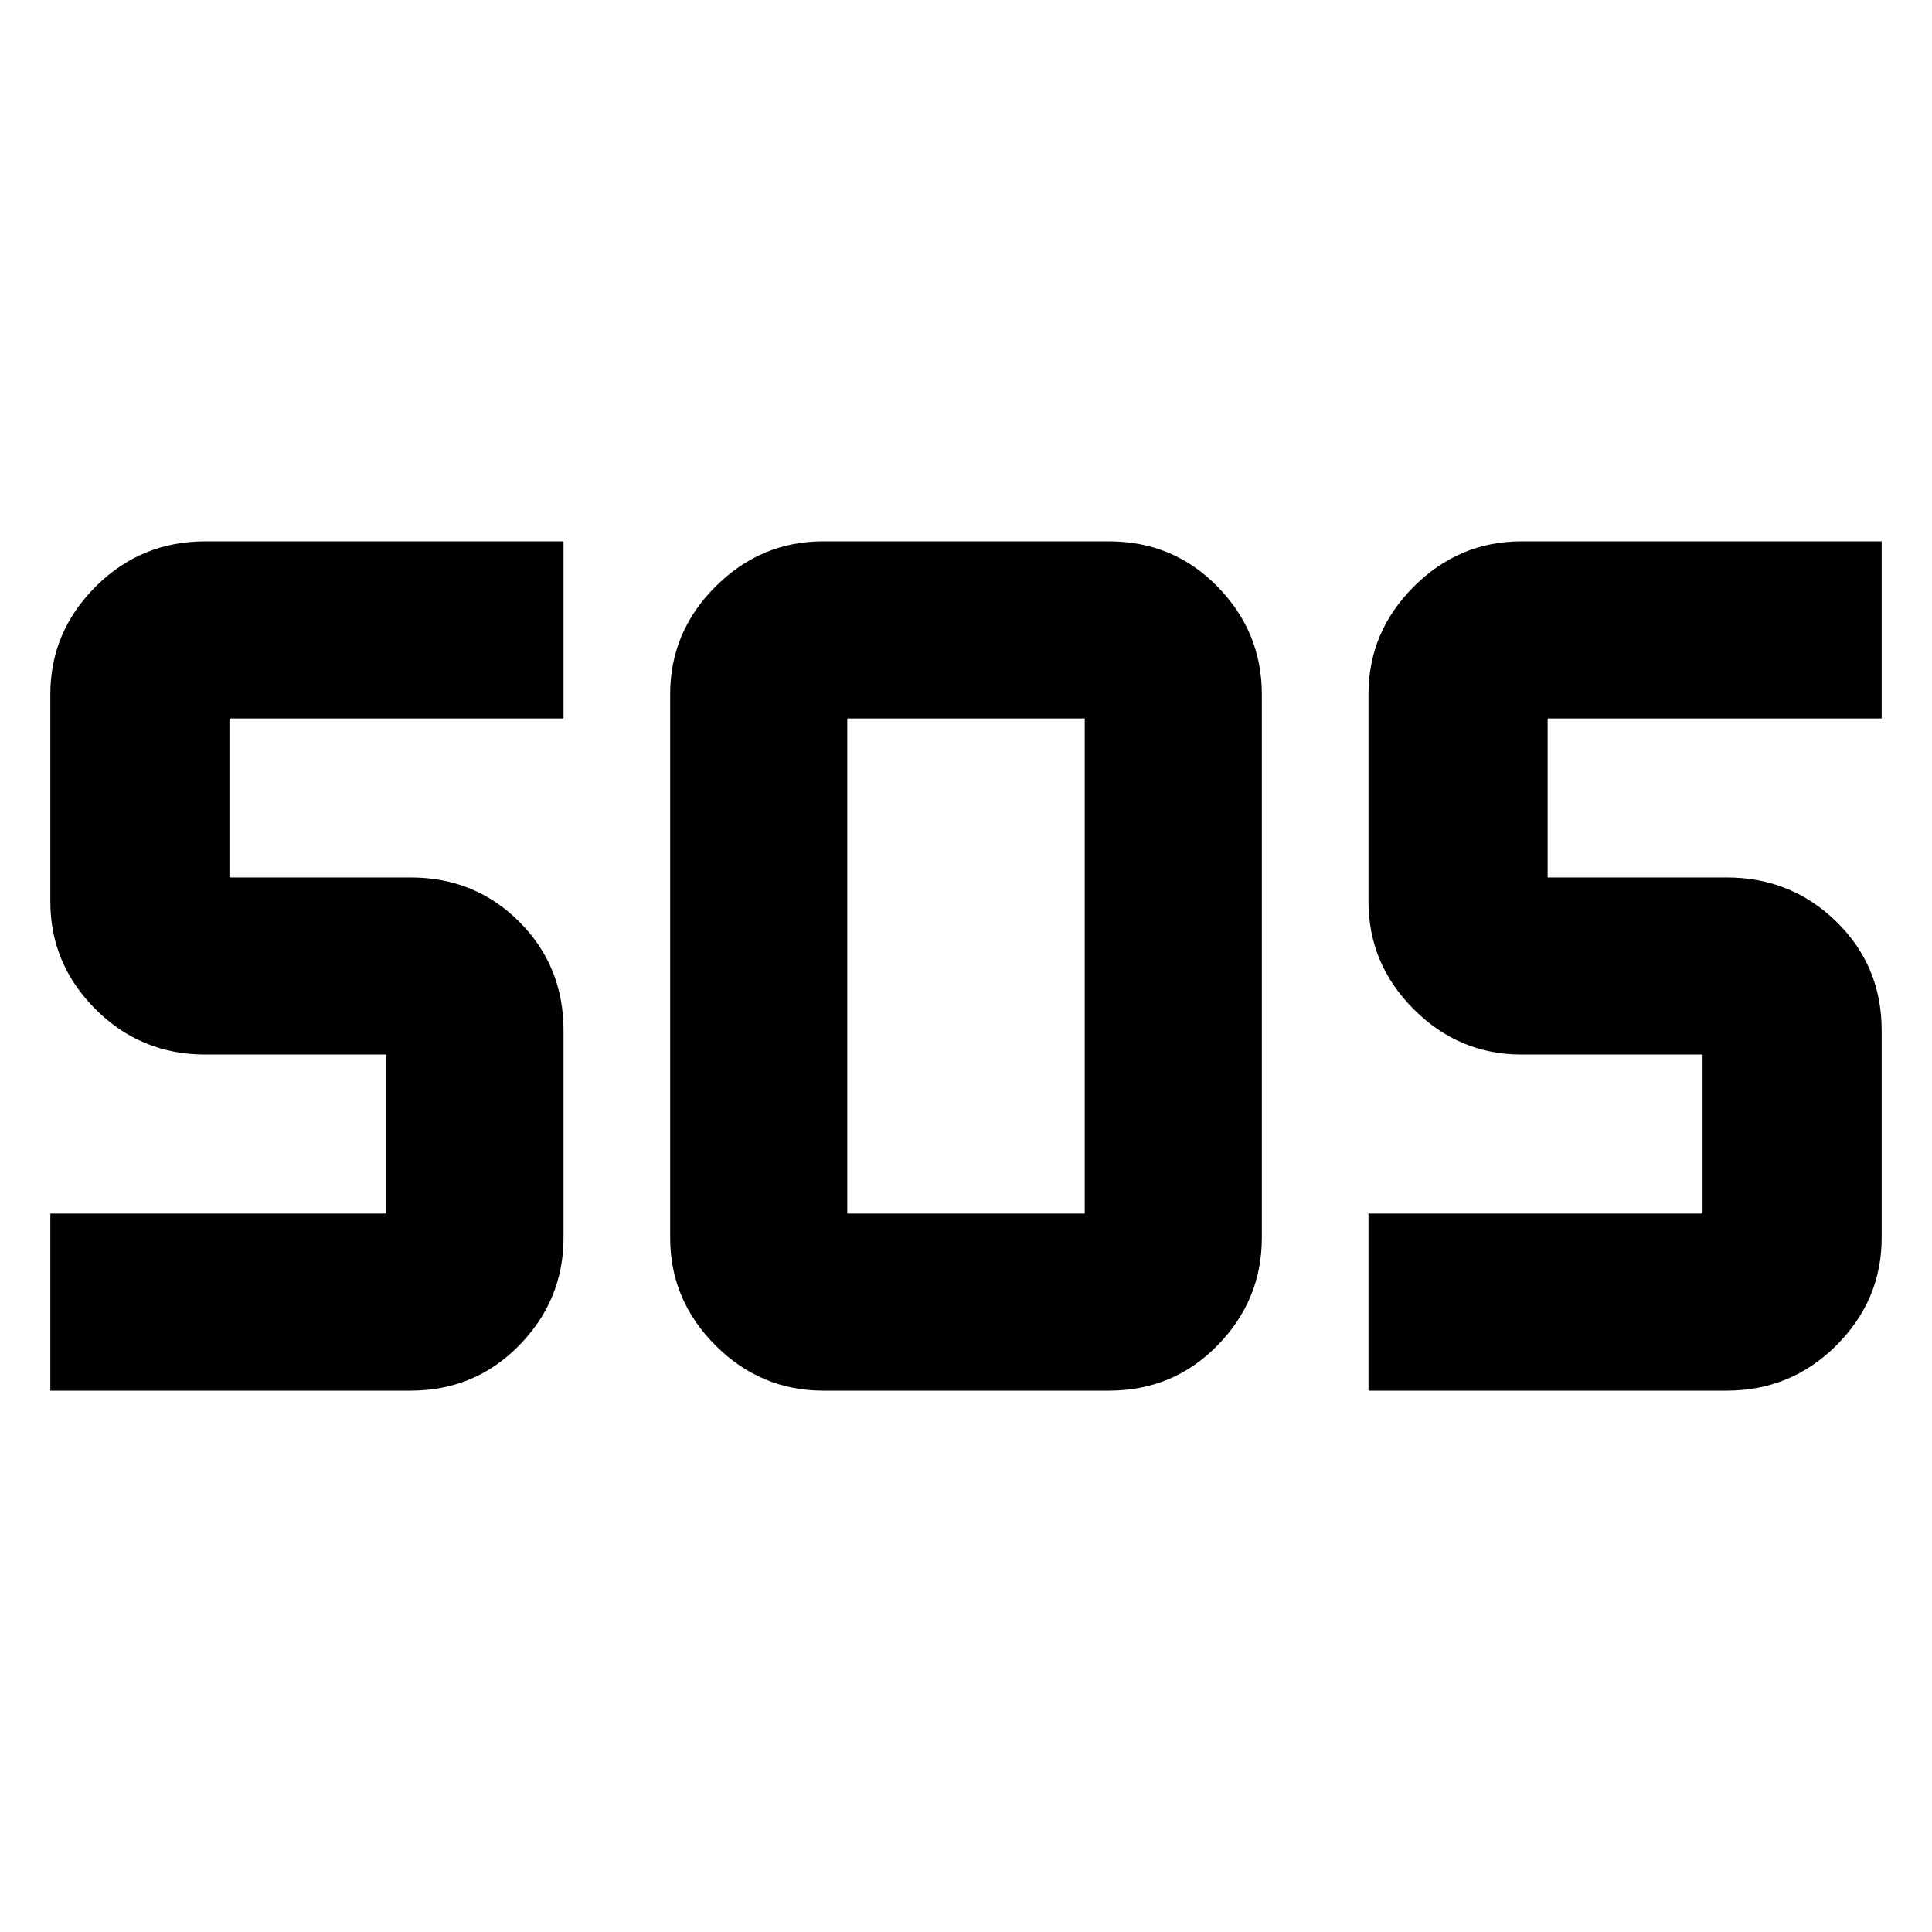 <svg xmlns="http://www.w3.org/2000/svg" height="40" width="40"><path d="M17.042 28.792Q15.75 28.792 14.812 27.854Q13.875 26.917 13.875 25.625V14.375Q13.875 13.083 14.812 12.146Q15.75 11.208 17.042 11.208H22.958Q24.292 11.208 25.208 12.146Q26.125 13.083 26.125 14.375V25.625Q26.125 26.917 25.208 27.854Q24.292 28.792 22.958 28.792ZM1.042 28.792V25.125H8Q8 25.125 8 25.125Q8 25.125 8 25.125V21.833Q8 21.833 8 21.833Q8 21.833 8 21.833H4.25Q2.917 21.833 1.979 20.896Q1.042 19.958 1.042 18.667V14.375Q1.042 13.083 1.979 12.146Q2.917 11.208 4.25 11.208H11.667V14.875H4.75Q4.75 14.875 4.75 14.875Q4.75 14.875 4.75 14.875V18.167Q4.75 18.167 4.75 18.167Q4.75 18.167 4.75 18.167H8.5Q9.833 18.167 10.75 19.083Q11.667 20 11.667 21.333V25.625Q11.667 26.917 10.75 27.854Q9.833 28.792 8.5 28.792ZM28.333 28.792V25.125H35.25Q35.25 25.125 35.25 25.125Q35.25 25.125 35.25 25.125V21.833Q35.25 21.833 35.25 21.833Q35.25 21.833 35.25 21.833H31.5Q30.208 21.833 29.271 20.896Q28.333 19.958 28.333 18.667V14.375Q28.333 13.083 29.271 12.146Q30.208 11.208 31.5 11.208H38.958V14.875H32.042Q32.042 14.875 32.042 14.875Q32.042 14.875 32.042 14.875V18.167Q32.042 18.167 32.042 18.167Q32.042 18.167 32.042 18.167H35.75Q37.083 18.167 38.021 19.083Q38.958 20 38.958 21.333V25.625Q38.958 26.917 38.021 27.854Q37.083 28.792 35.75 28.792ZM17.542 25.125H22.458Q22.458 25.125 22.458 25.125Q22.458 25.125 22.458 25.125V14.875Q22.458 14.875 22.458 14.875Q22.458 14.875 22.458 14.875H17.542Q17.542 14.875 17.542 14.875Q17.542 14.875 17.542 14.875V25.125Q17.542 25.125 17.542 25.125Q17.542 25.125 17.542 25.125Z"/></svg>
